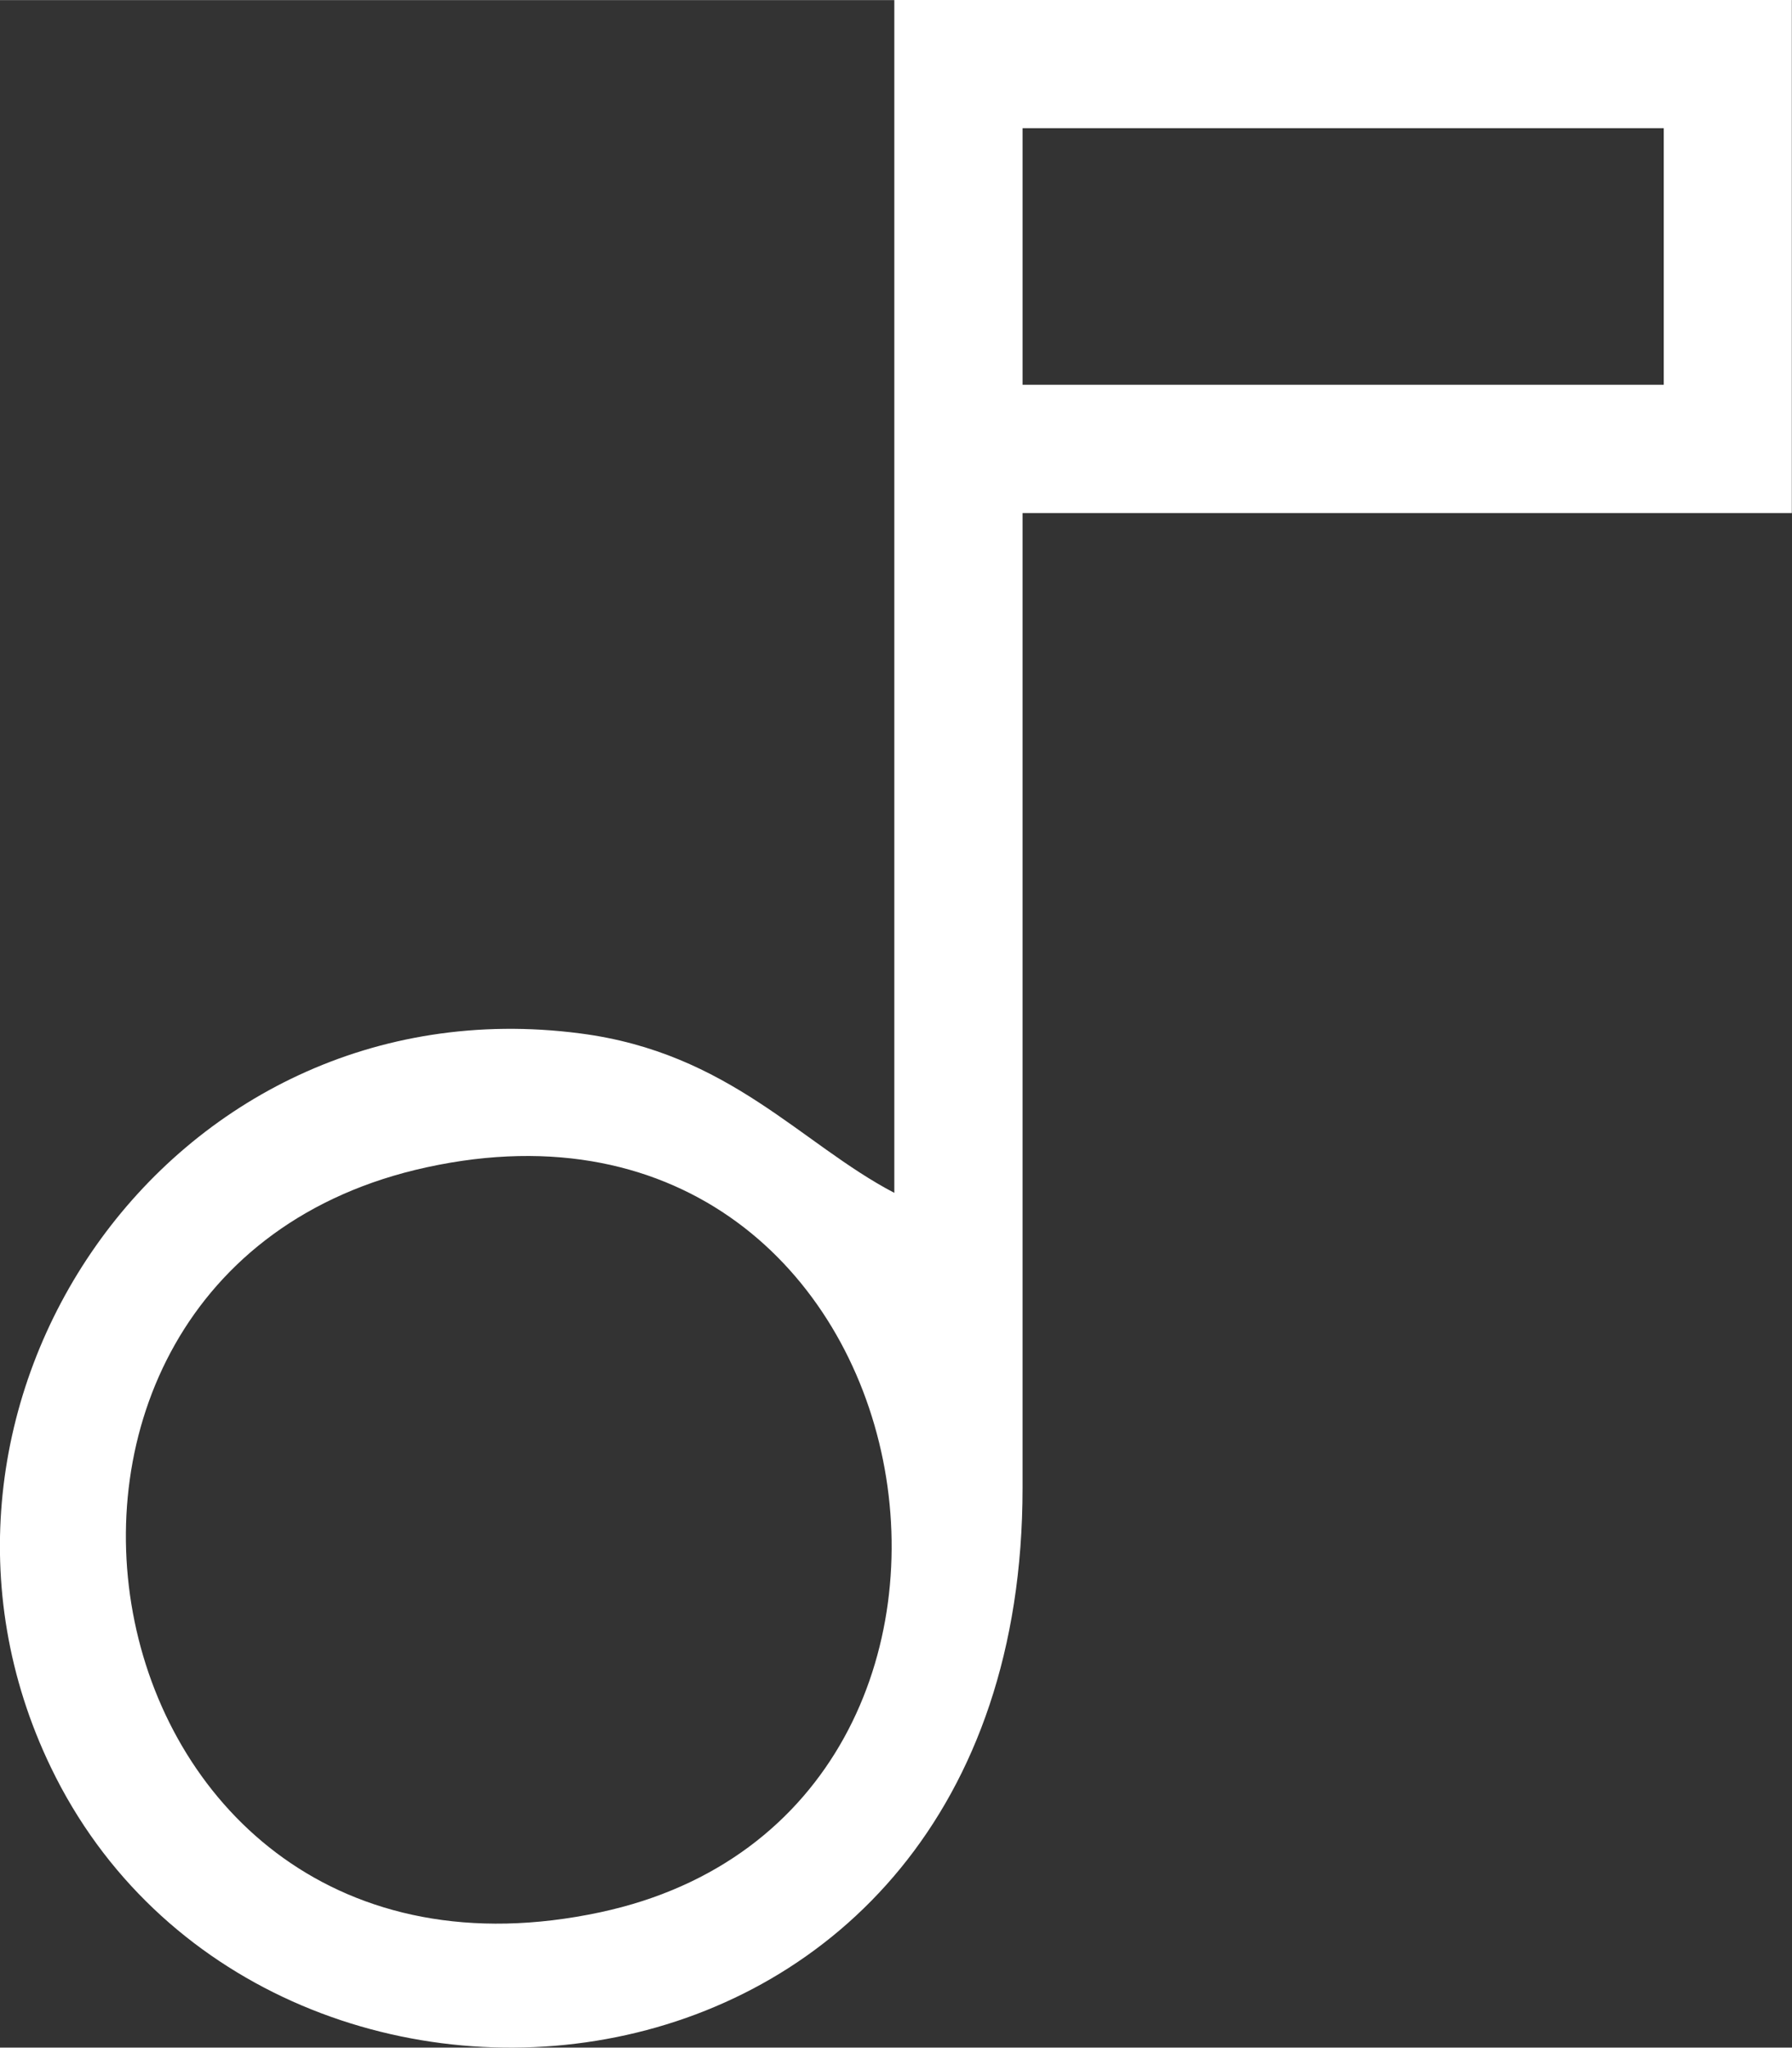 <?xml version="1.0" encoding="UTF-8"?>
<!DOCTYPE svg PUBLIC "-//W3C//DTD SVG 1.1//EN" "http://www.w3.org/Graphics/SVG/1.1/DTD/svg11.dtd">
<!-- Creator: CorelDRAW 2021 (64-Bit) -->
<svg xmlns="http://www.w3.org/2000/svg" xml:space="preserve" width="2.032mm" height="2.321mm" version="1.1" style="shape-rendering:geometricPrecision; text-rendering:geometricPrecision; image-rendering:optimizeQuality; fill-rule:evenodd; clip-rule:evenodd"
viewBox="0 0 101.87 116.35"
 xmlns:xlink="http://www.w3.org/1999/xlink"
 xmlns:xodm="http://www.corel.com/coreldraw/odm/2003">
 <rect x="0" y="0" width="101.87" height="116.35" fill="#333333" stroke="none"/>
 <defs>
  <style type="text/css">
   <![CDATA[
    .fil0 {fill:white}
   ]]>
  </style>
 </defs>
 <g id="Capa_x0020_1">
  <path class="fil0" d="M24.24 66.33c29.27,-6.39 36.65,36.61 9.88,42.33 -29.83,6.37 -37.46,-36.31 -9.88,-42.33zm33.89 -59.05l36.45 0 0 14.58 -36.45 0 0 -14.58zm0 21.87l43.73 0 0 -29.16 -51.02 0 0 67.79c-5.32,-2.78 -9.36,-7.96 -17.85,-9.06 -23.47,-3.06 -39.92,21.33 -30.1,41.7 12.08,25.08 55.24,21.1 55.24,-15.87l0 -55.4z"/>
 </g>
</svg>

